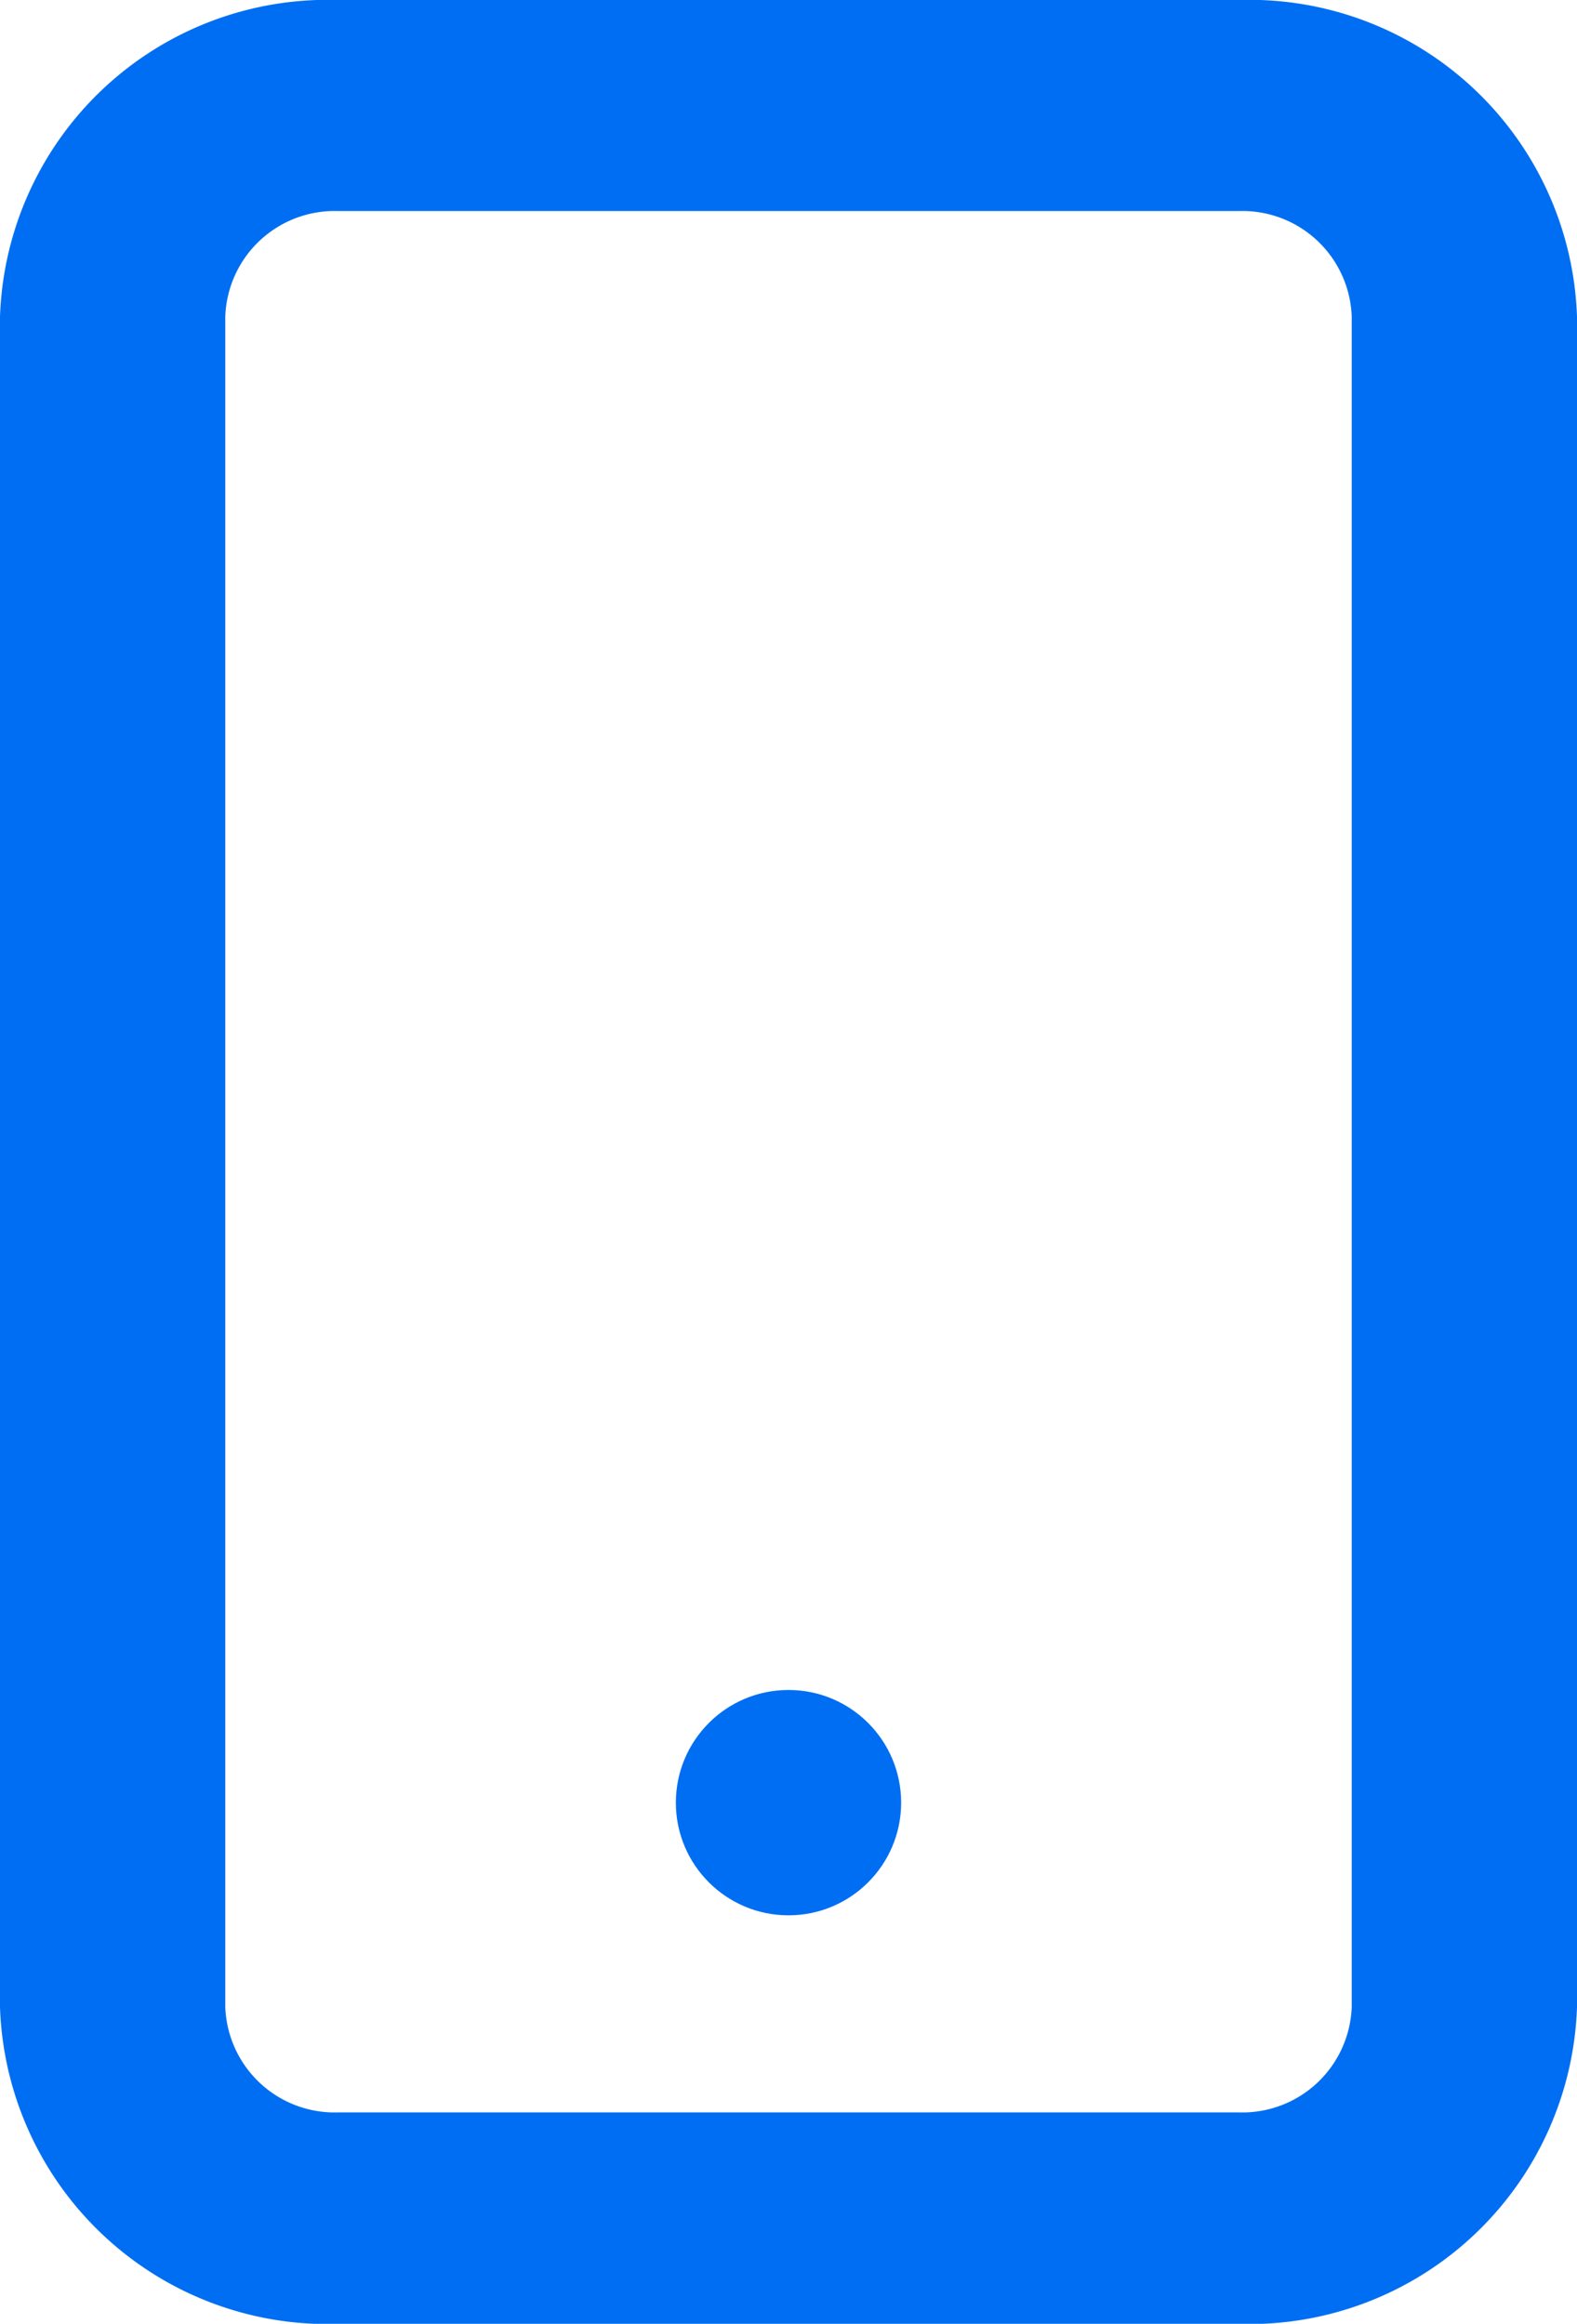 <svg xmlns="http://www.w3.org/2000/svg" width="14" height="20.623" viewBox="0 0 14 20.623">
  <g id="Group_16615" data-name="Group 16615" transform="translate(-269 571)">
    <path id="Path_28414" data-name="Path 28414" d="M280-571h-8a2.91,2.91,0,0,0-3,2.812v15a2.91,2.91,0,0,0,3,2.812h8a2.911,2.911,0,0,0,3-2.812v-15A2.91,2.91,0,0,0,280-571Zm1,17.81a.971.971,0,0,1-1,.937h-8a.971.971,0,0,1-1-.937v-15a.971.971,0,0,1,1-.937h8a.971.971,0,0,1,1,.937Z" fill="#006ef3"/>
    <g id="Group_16614" data-name="Group 16614" transform="translate(274.264 -556.002)">
      <circle id="Ellipse_23" data-name="Ellipse 23" cx="1" cy="1" r="1" transform="translate(0.736)" fill="#006ef3"/>
    </g>
  </g>
</svg>
